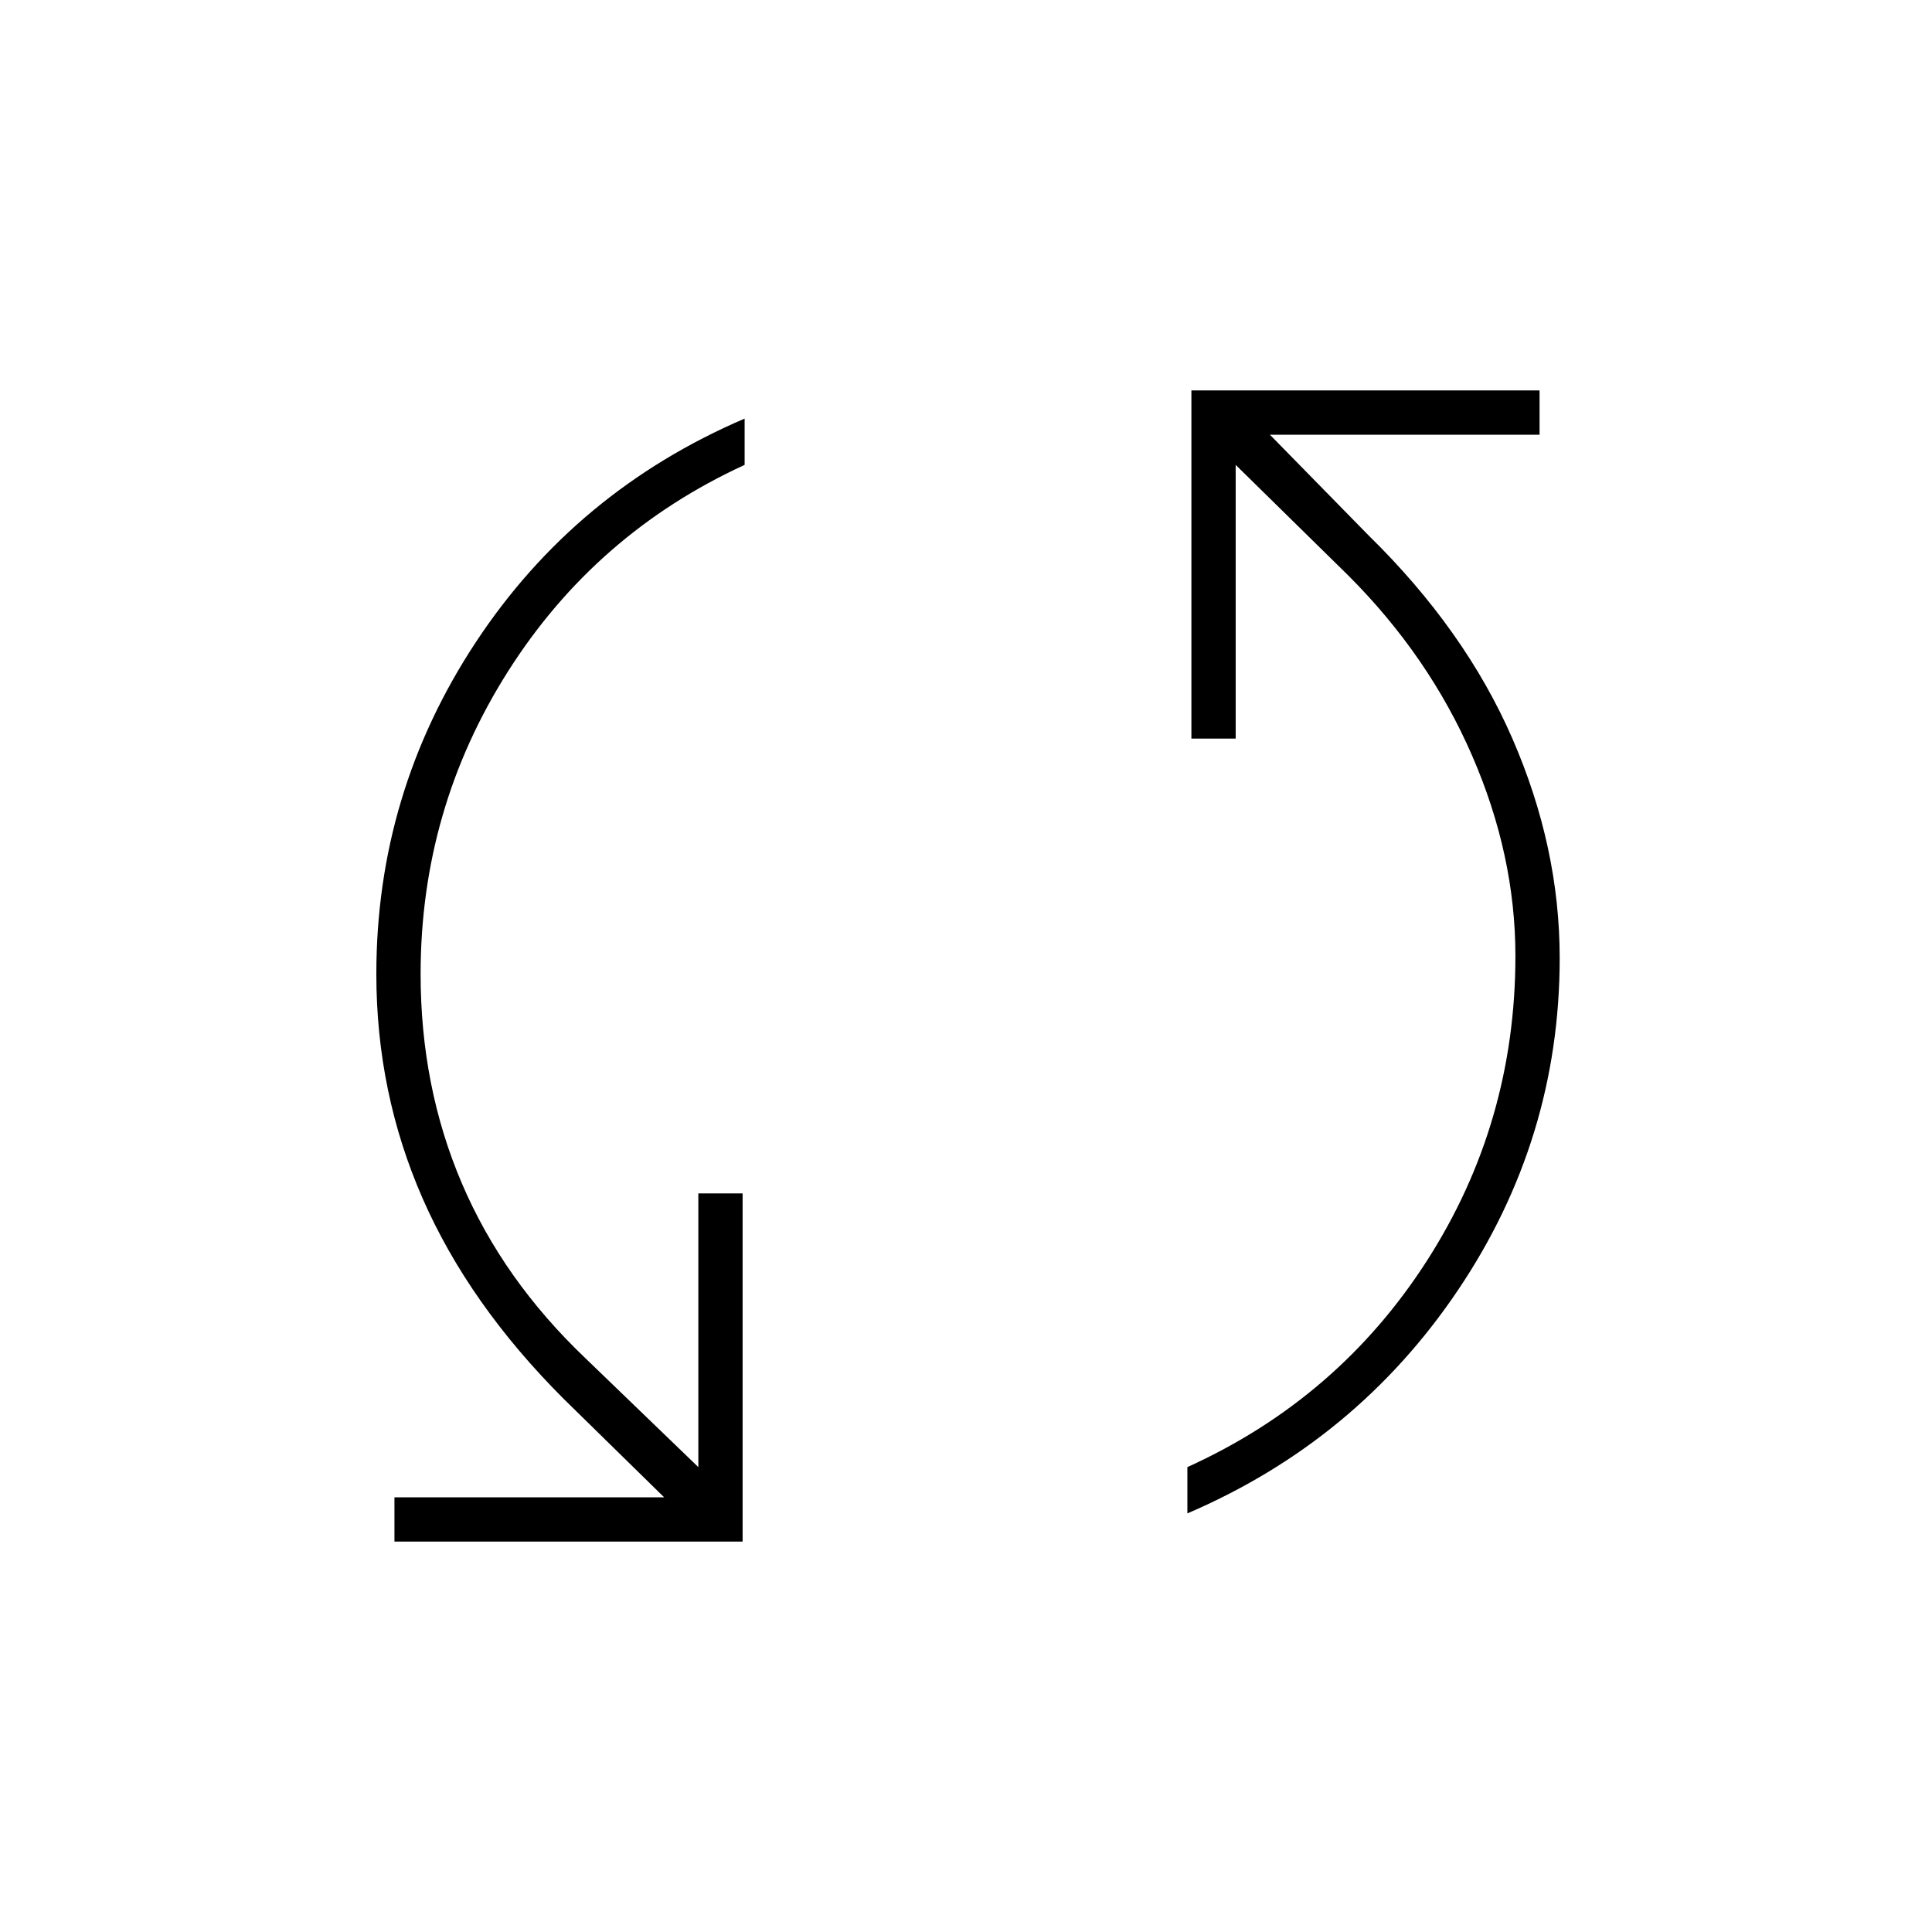 <svg xmlns="http://www.w3.org/2000/svg" height="48" width="48"><path d="M9.8 38.3v-1.1h6.7L14 34.75q-2.35-2.35-3.5-4.975Q9.35 27.15 9.35 24.2q0-4.5 2.475-8.25T18.5 10.4v1.15q-3.7 1.7-5.875 5.125T10.45 24.2q0 2.8 1.025 5.2 1.025 2.4 3.075 4.35l2.8 2.7v-6.8h1.1v8.65Zm19.7-.7v-1.15q3.75-1.7 5.95-5.125t2.2-7.575q0-2.5-1.075-4.975Q35.5 16.3 33.5 14.3l-2.8-2.75v6.8h-1.1V9.7h8.65v1.1h-6.7L34 13.3q2.4 2.35 3.575 5.05 1.175 2.7 1.175 5.45 0 4.5-2.525 8.25T29.5 37.6Z"/></svg>